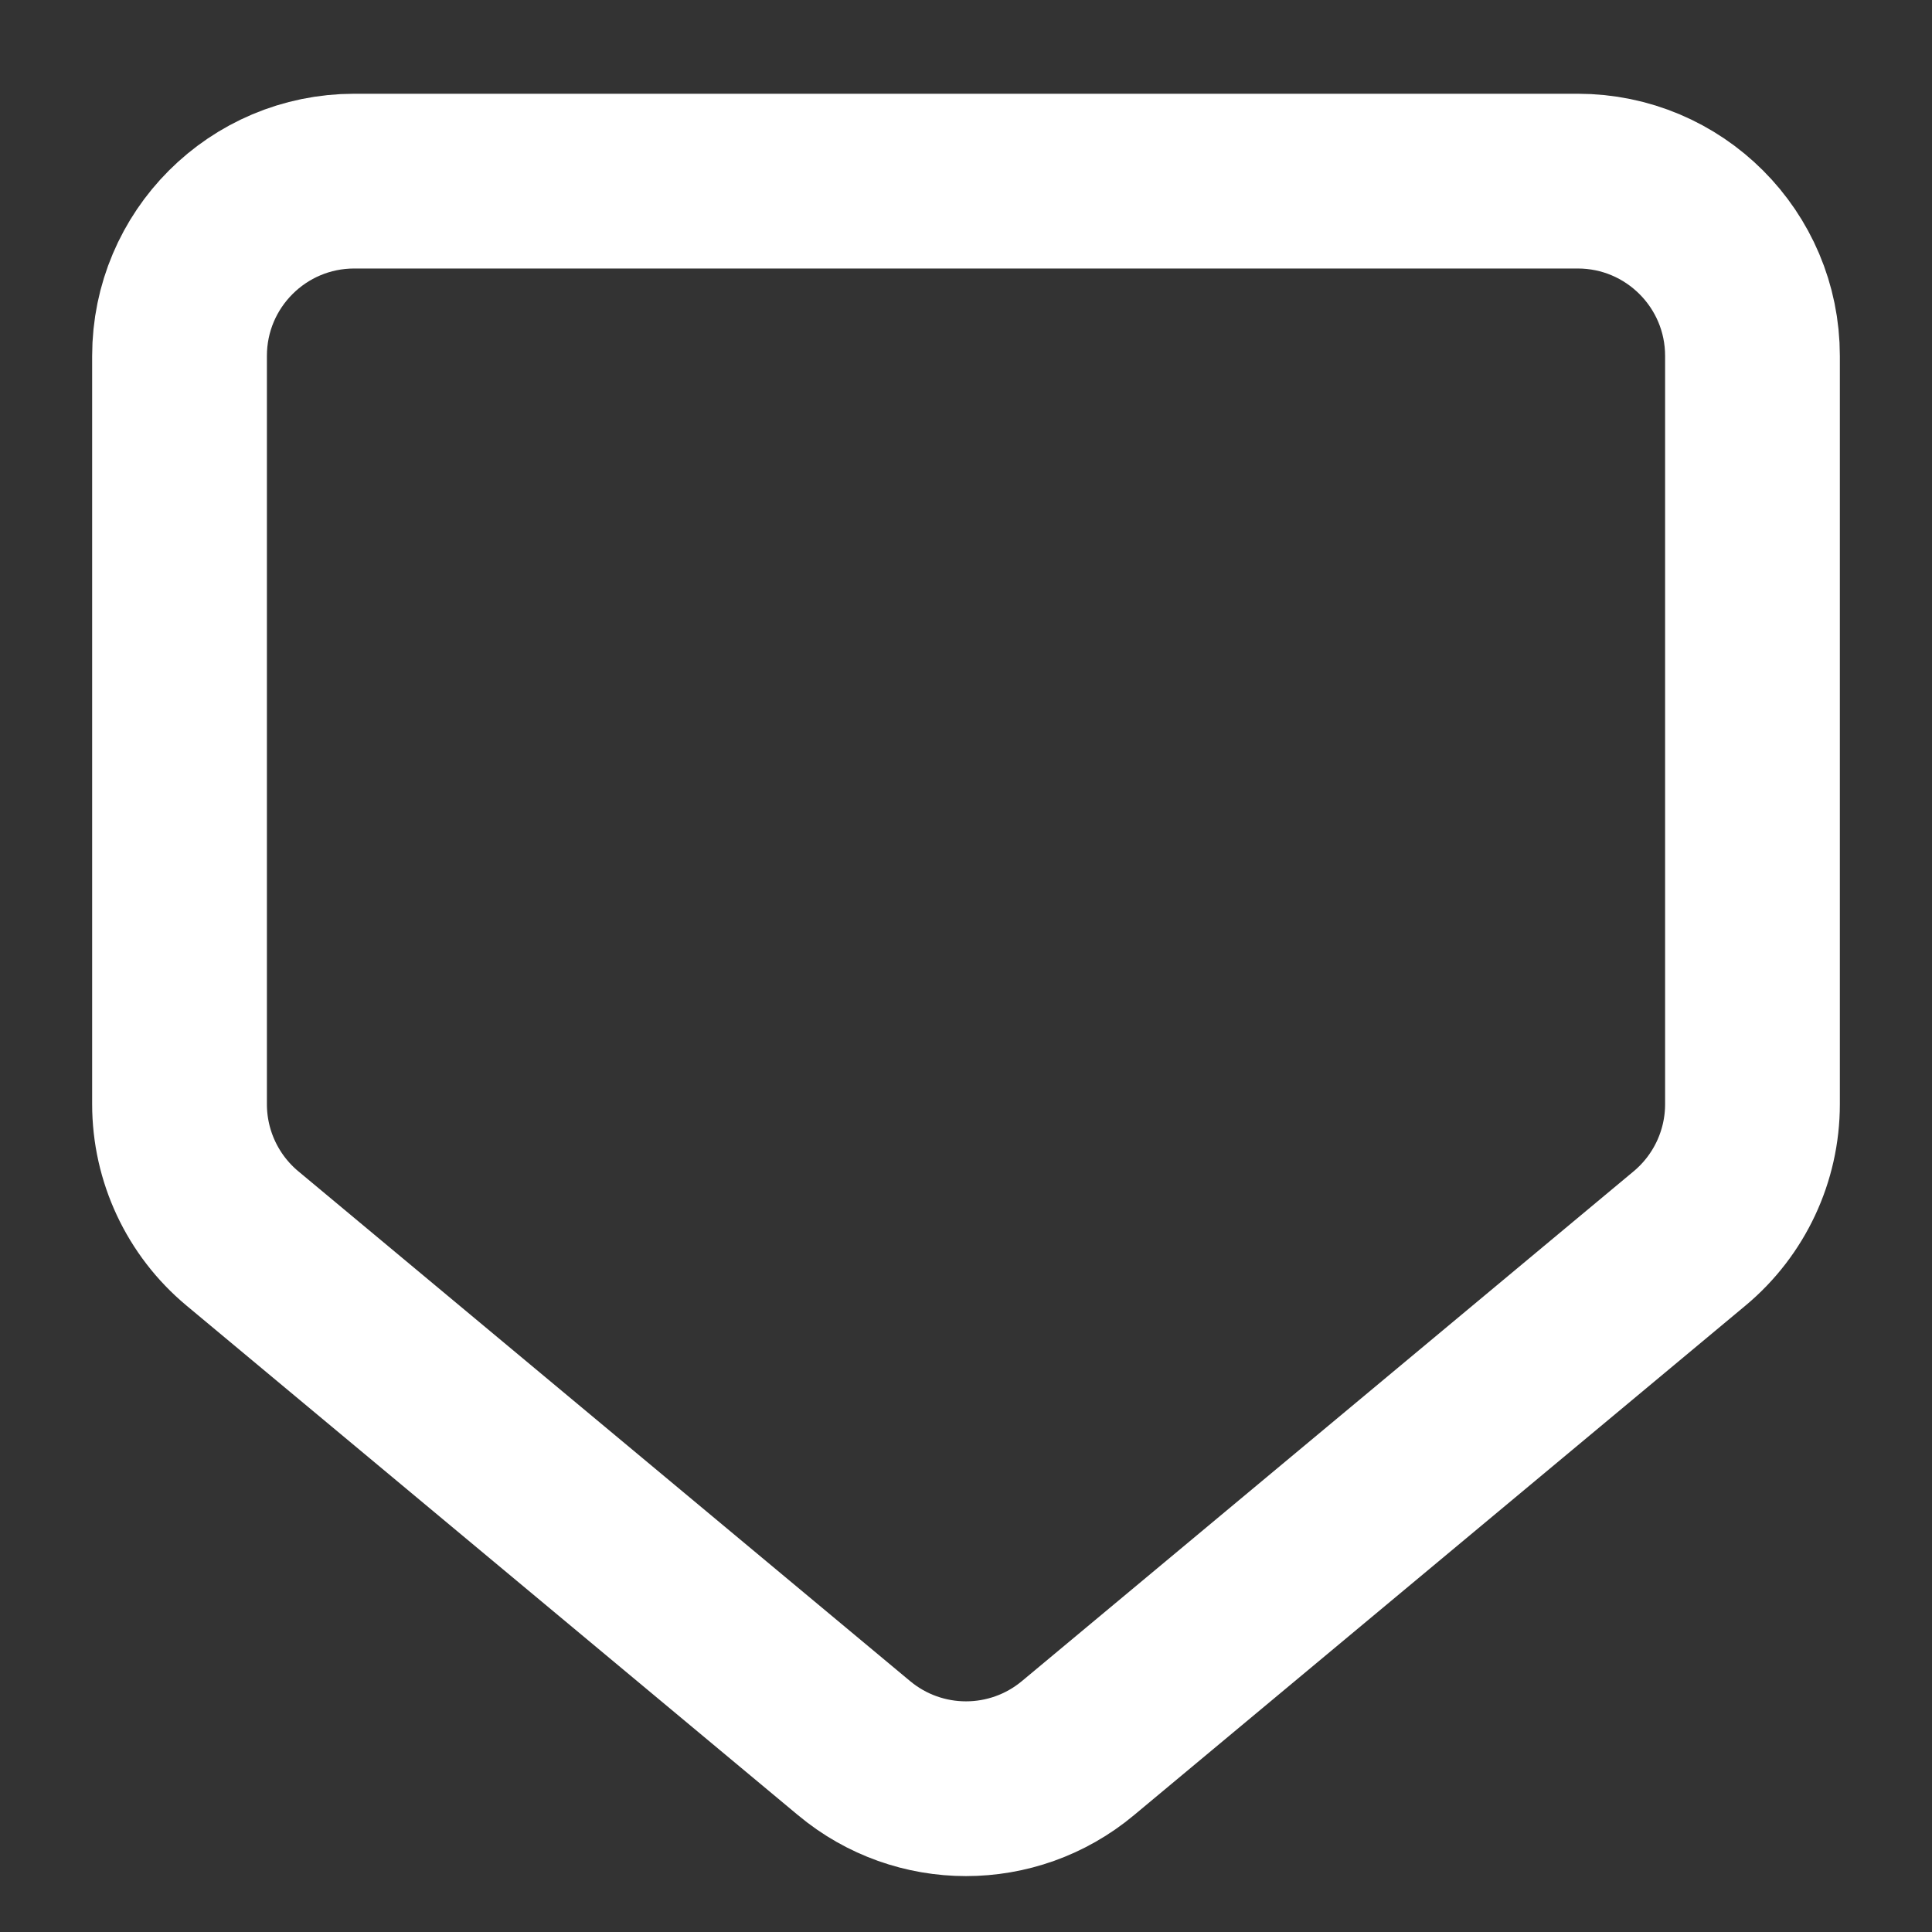 <svg width="64" height="64" viewBox="0 0 64 64" fill="none" xmlns="http://www.w3.org/2000/svg">
<rect x="0" y="0" width="64" height="64" fill="#333333" stroke="none"/>
<path d="M52.263 6H11.737C8.539 6 5.947 8.592 5.947 11.79V36.578C5.947 38.296 6.71 39.925 8.03 41.025L28.294 57.911C30.441 59.701 33.559 59.701 35.706 57.911L55.969 41.025C57.289 39.925 58.053 38.296 58.053 36.578V11.79C58.053 8.592 55.461 6 52.263 6Z" stroke="white" stroke-width="5.789"/>
</svg>
